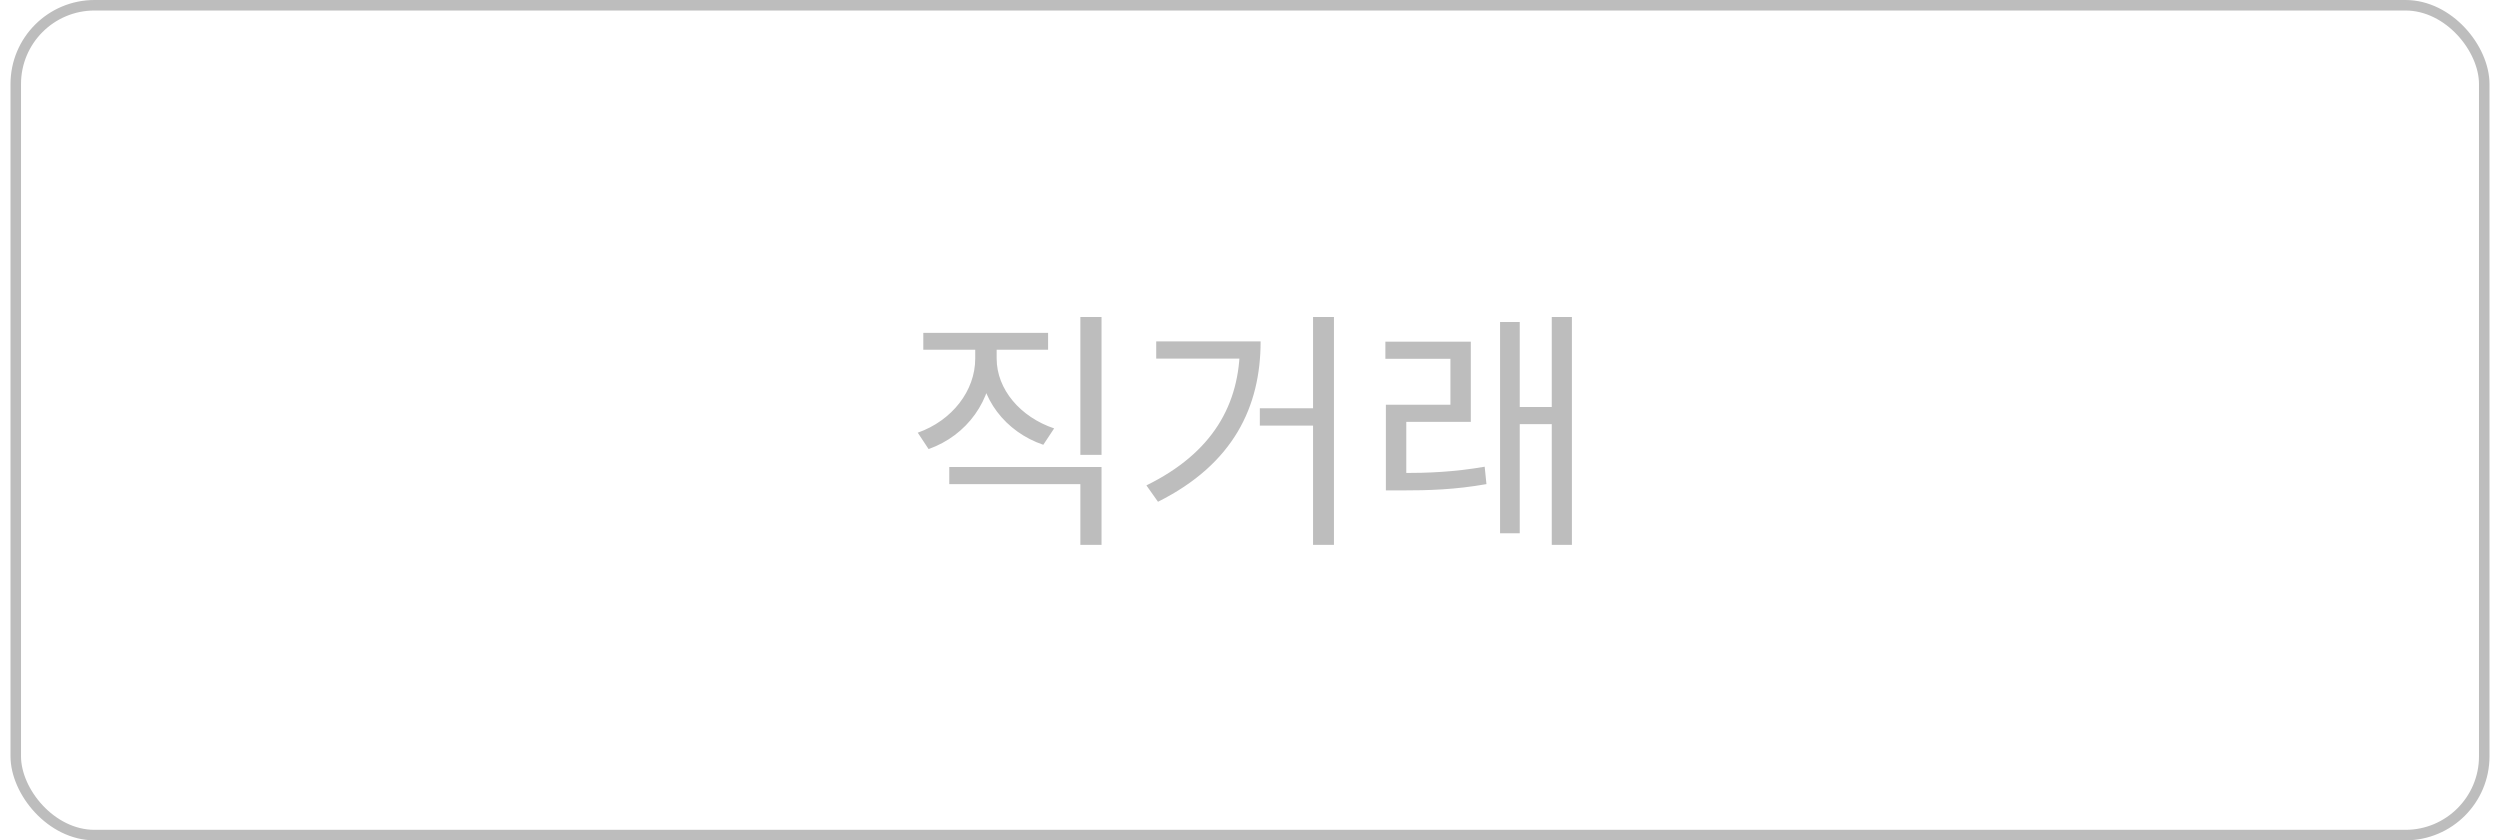 <svg width="119" height="40" viewBox="0 0 119 40" fill="none" xmlns="http://www.w3.org/2000/svg">
<rect x="0.75" y="0.25" width="117.5" height="39.5" rx="3.75" stroke="#BDBDBD" stroke-width="0.5"/>
<path d="M46.421 16.204V17.068C46.421 18.604 45.317 20.02 43.685 20.596L44.201 21.376C46.025 20.728 47.249 19.06 47.249 17.068V16.204H46.421ZM46.613 16.204V17.068C46.613 18.964 47.861 20.56 49.661 21.172L50.177 20.392C48.569 19.852 47.441 18.532 47.441 17.068V16.204H46.613ZM51.425 15.088V21.652H52.433V15.088H51.425ZM45.185 22.228V23.044H51.425V25.936H52.433V22.228H45.185ZM43.949 15.844V16.648H49.889V15.844H43.949ZM62.501 15.088V25.936H63.496V15.088H62.501ZM59.968 19.432V20.26H62.944V19.432H59.968ZM59.02 16.252V16.42C59.02 19.252 57.724 21.556 54.569 23.104L55.12 23.884C58.721 22.084 60.005 19.348 60.005 16.252H59.02ZM55.036 16.252V17.068H59.548V16.252H55.036ZM65.968 22.516V23.344H66.688C68.031 23.344 69.255 23.308 70.755 23.044L70.671 22.216C69.207 22.468 68.007 22.516 66.688 22.516H65.968ZM65.944 16.264V17.08H69.04V19.264H65.968V22.828H66.939V20.08H70.011V16.264H65.944ZM73.864 15.088V25.936H74.823V15.088H73.864ZM72.028 19.372V20.188H74.115V19.372H72.028ZM71.403 15.328V25.384H72.34V15.328H71.403Z" fill="#BDBDBD"/>
</svg>
